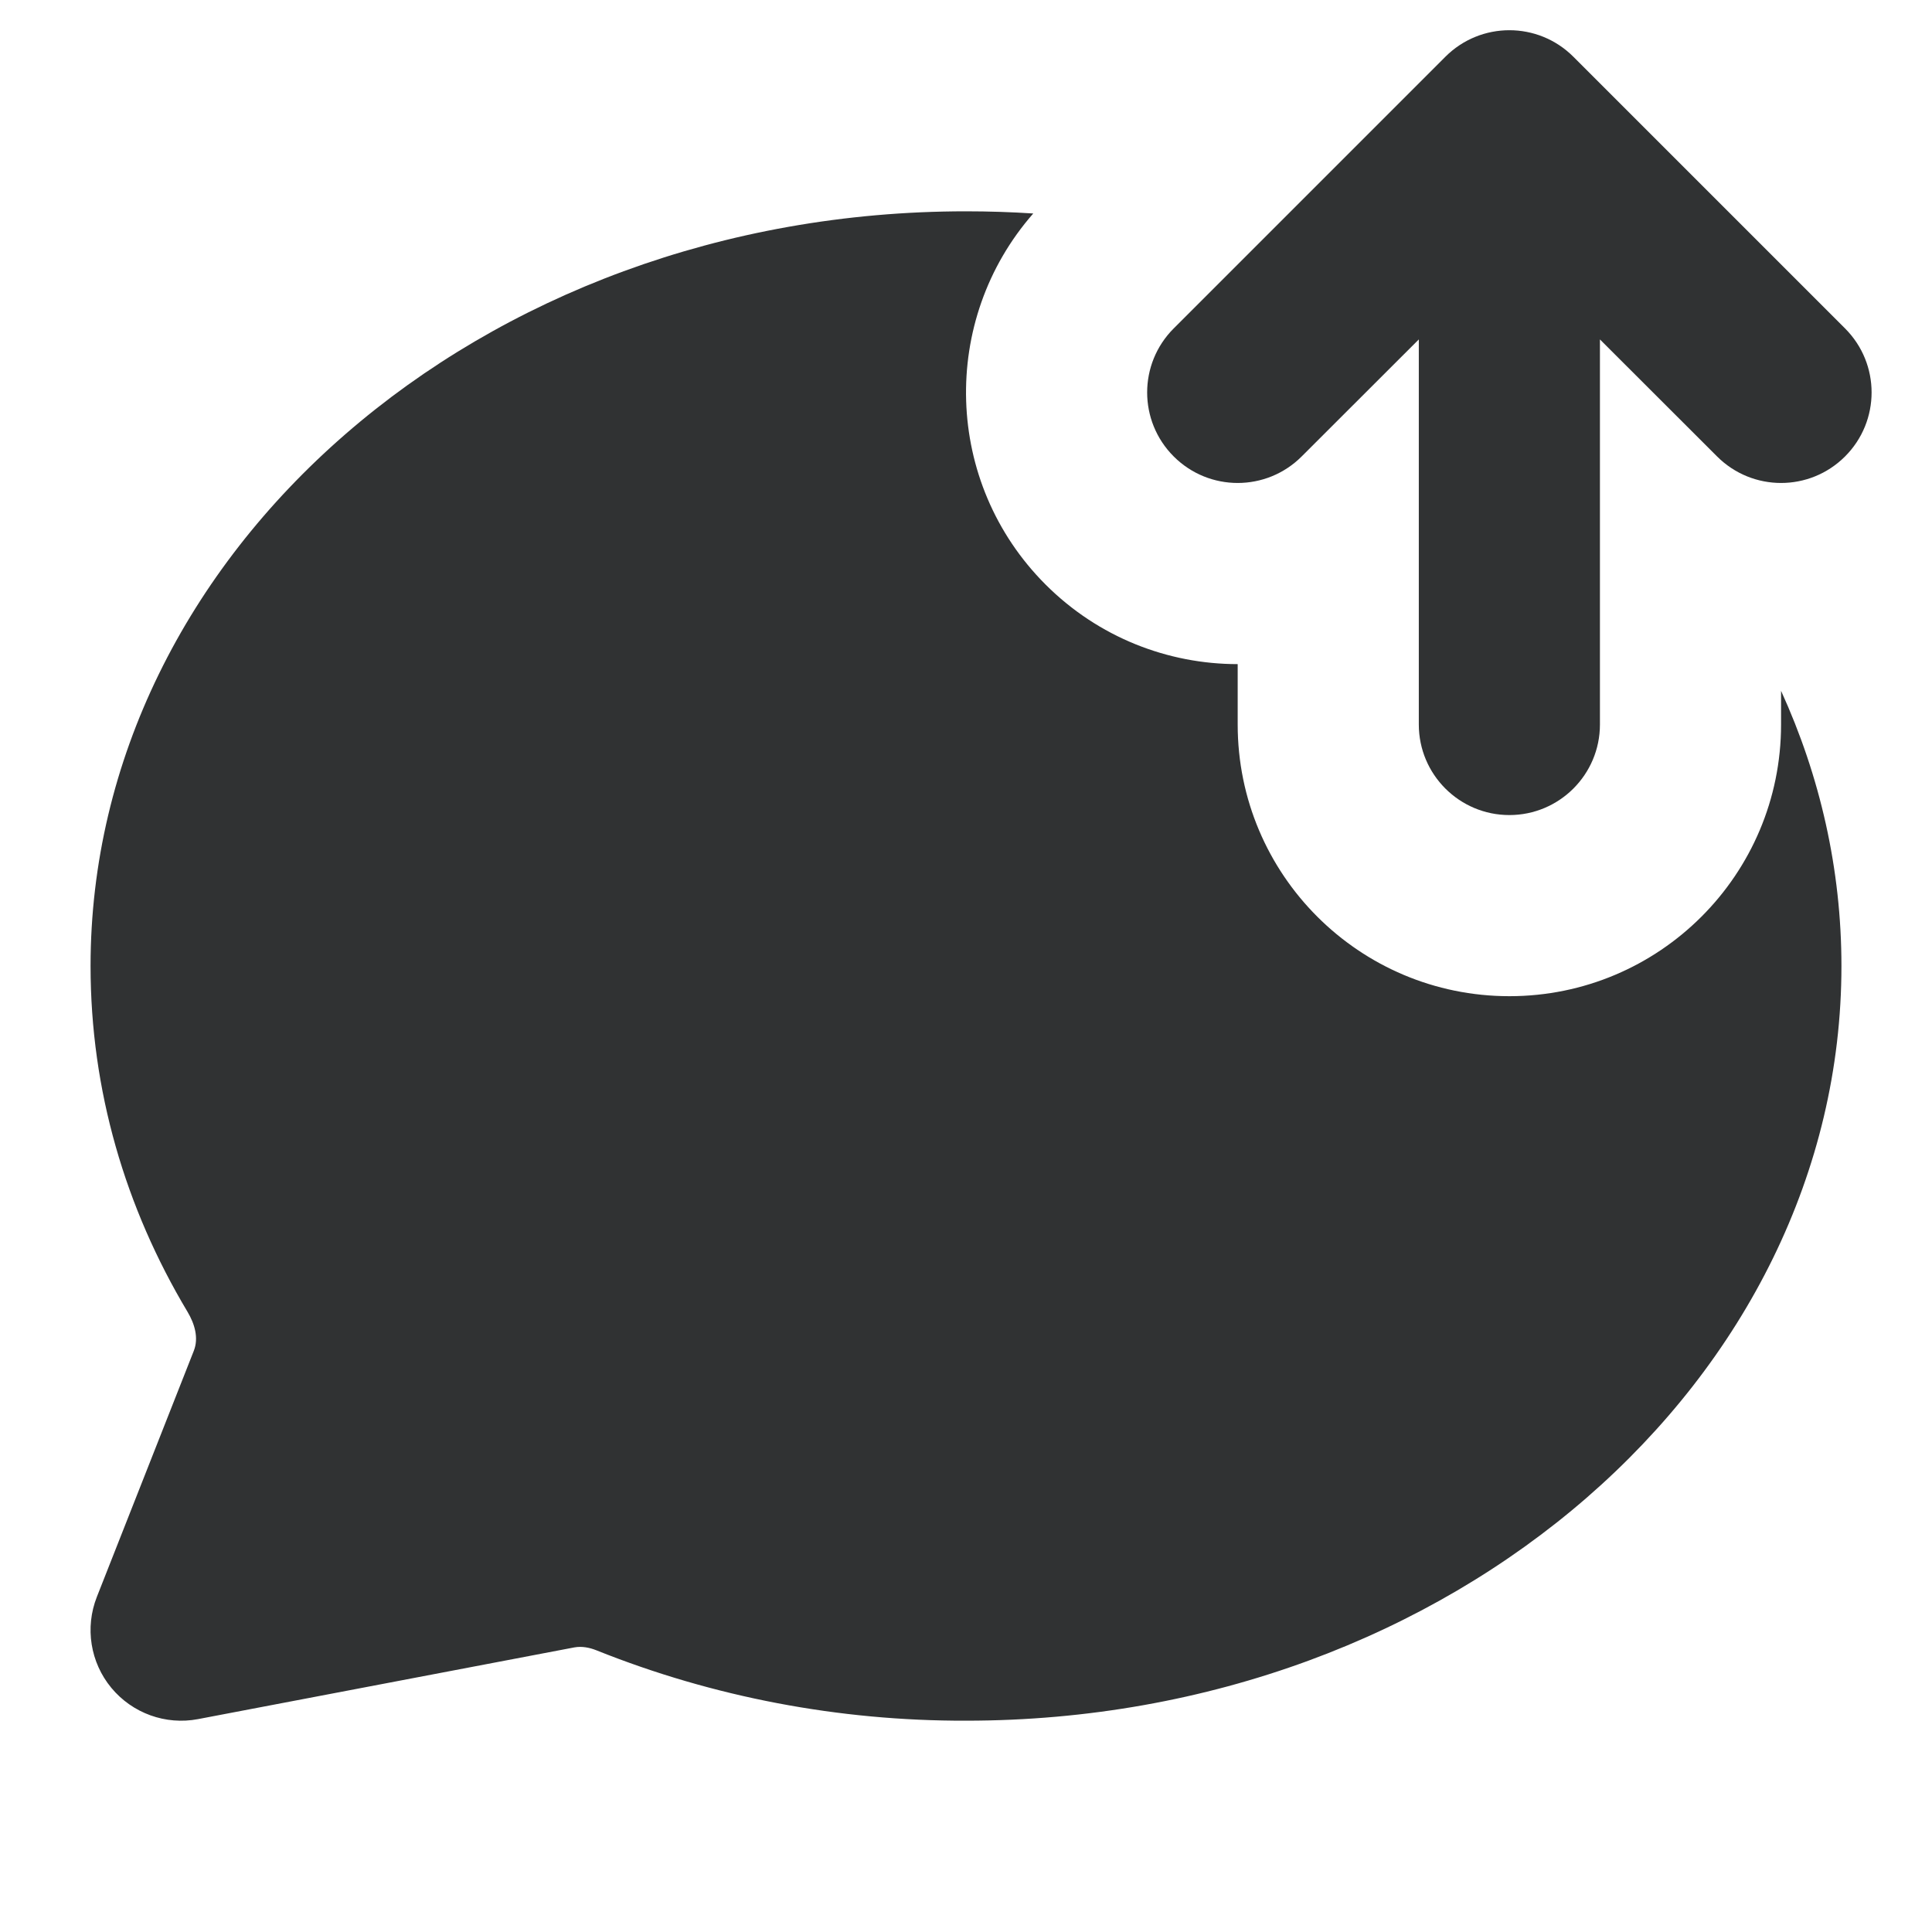 <svg width="16" height="16" viewBox="0 0 16 16" fill="none" xmlns="http://www.w3.org/2000/svg">
    <path
        d="M11.97 0.47C12.263 0.177 12.737 0.177 13.03 0.47L15.28 2.72C15.573 3.013 15.573 3.487 15.28 3.78C14.987 4.073 14.513 4.073 14.22 3.78L13.25 2.811V6C13.25 6.414 12.914 6.75 12.5 6.75C12.086 6.75 11.75 6.414 11.75 6V2.811L10.78 3.78C10.487 4.073 10.013 4.073 9.72 3.78C9.427 3.487 9.427 3.013 9.72 2.72L11.97 0.47Z"
        fill="#303233" />
    <path
        d="M10.25 5.5C9.674 5.5 9.098 5.28 8.659 4.841C7.816 3.998 7.782 2.652 8.557 1.768C8.373 1.756 8.187 1.75 8 1.75C3.965 1.75 0.75 4.585 0.75 8C0.75 9.03 1.038 10.003 1.553 10.864C1.612 10.963 1.647 11.08 1.605 11.187L0.802 13.225C0.702 13.479 0.748 13.768 0.922 13.978C1.097 14.189 1.372 14.288 1.64 14.237L4.757 13.643C4.819 13.632 4.881 13.644 4.939 13.667C5.907 14.055 6.949 14.253 8.001 14.25C12.036 14.249 15.25 11.414 15.25 8C15.25 7.199 15.073 6.429 14.75 5.721V6C14.75 7.243 13.743 8.25 12.5 8.25C11.257 8.25 10.25 7.243 10.25 6V5.5Z"
        fill="#303233" />
</svg>
